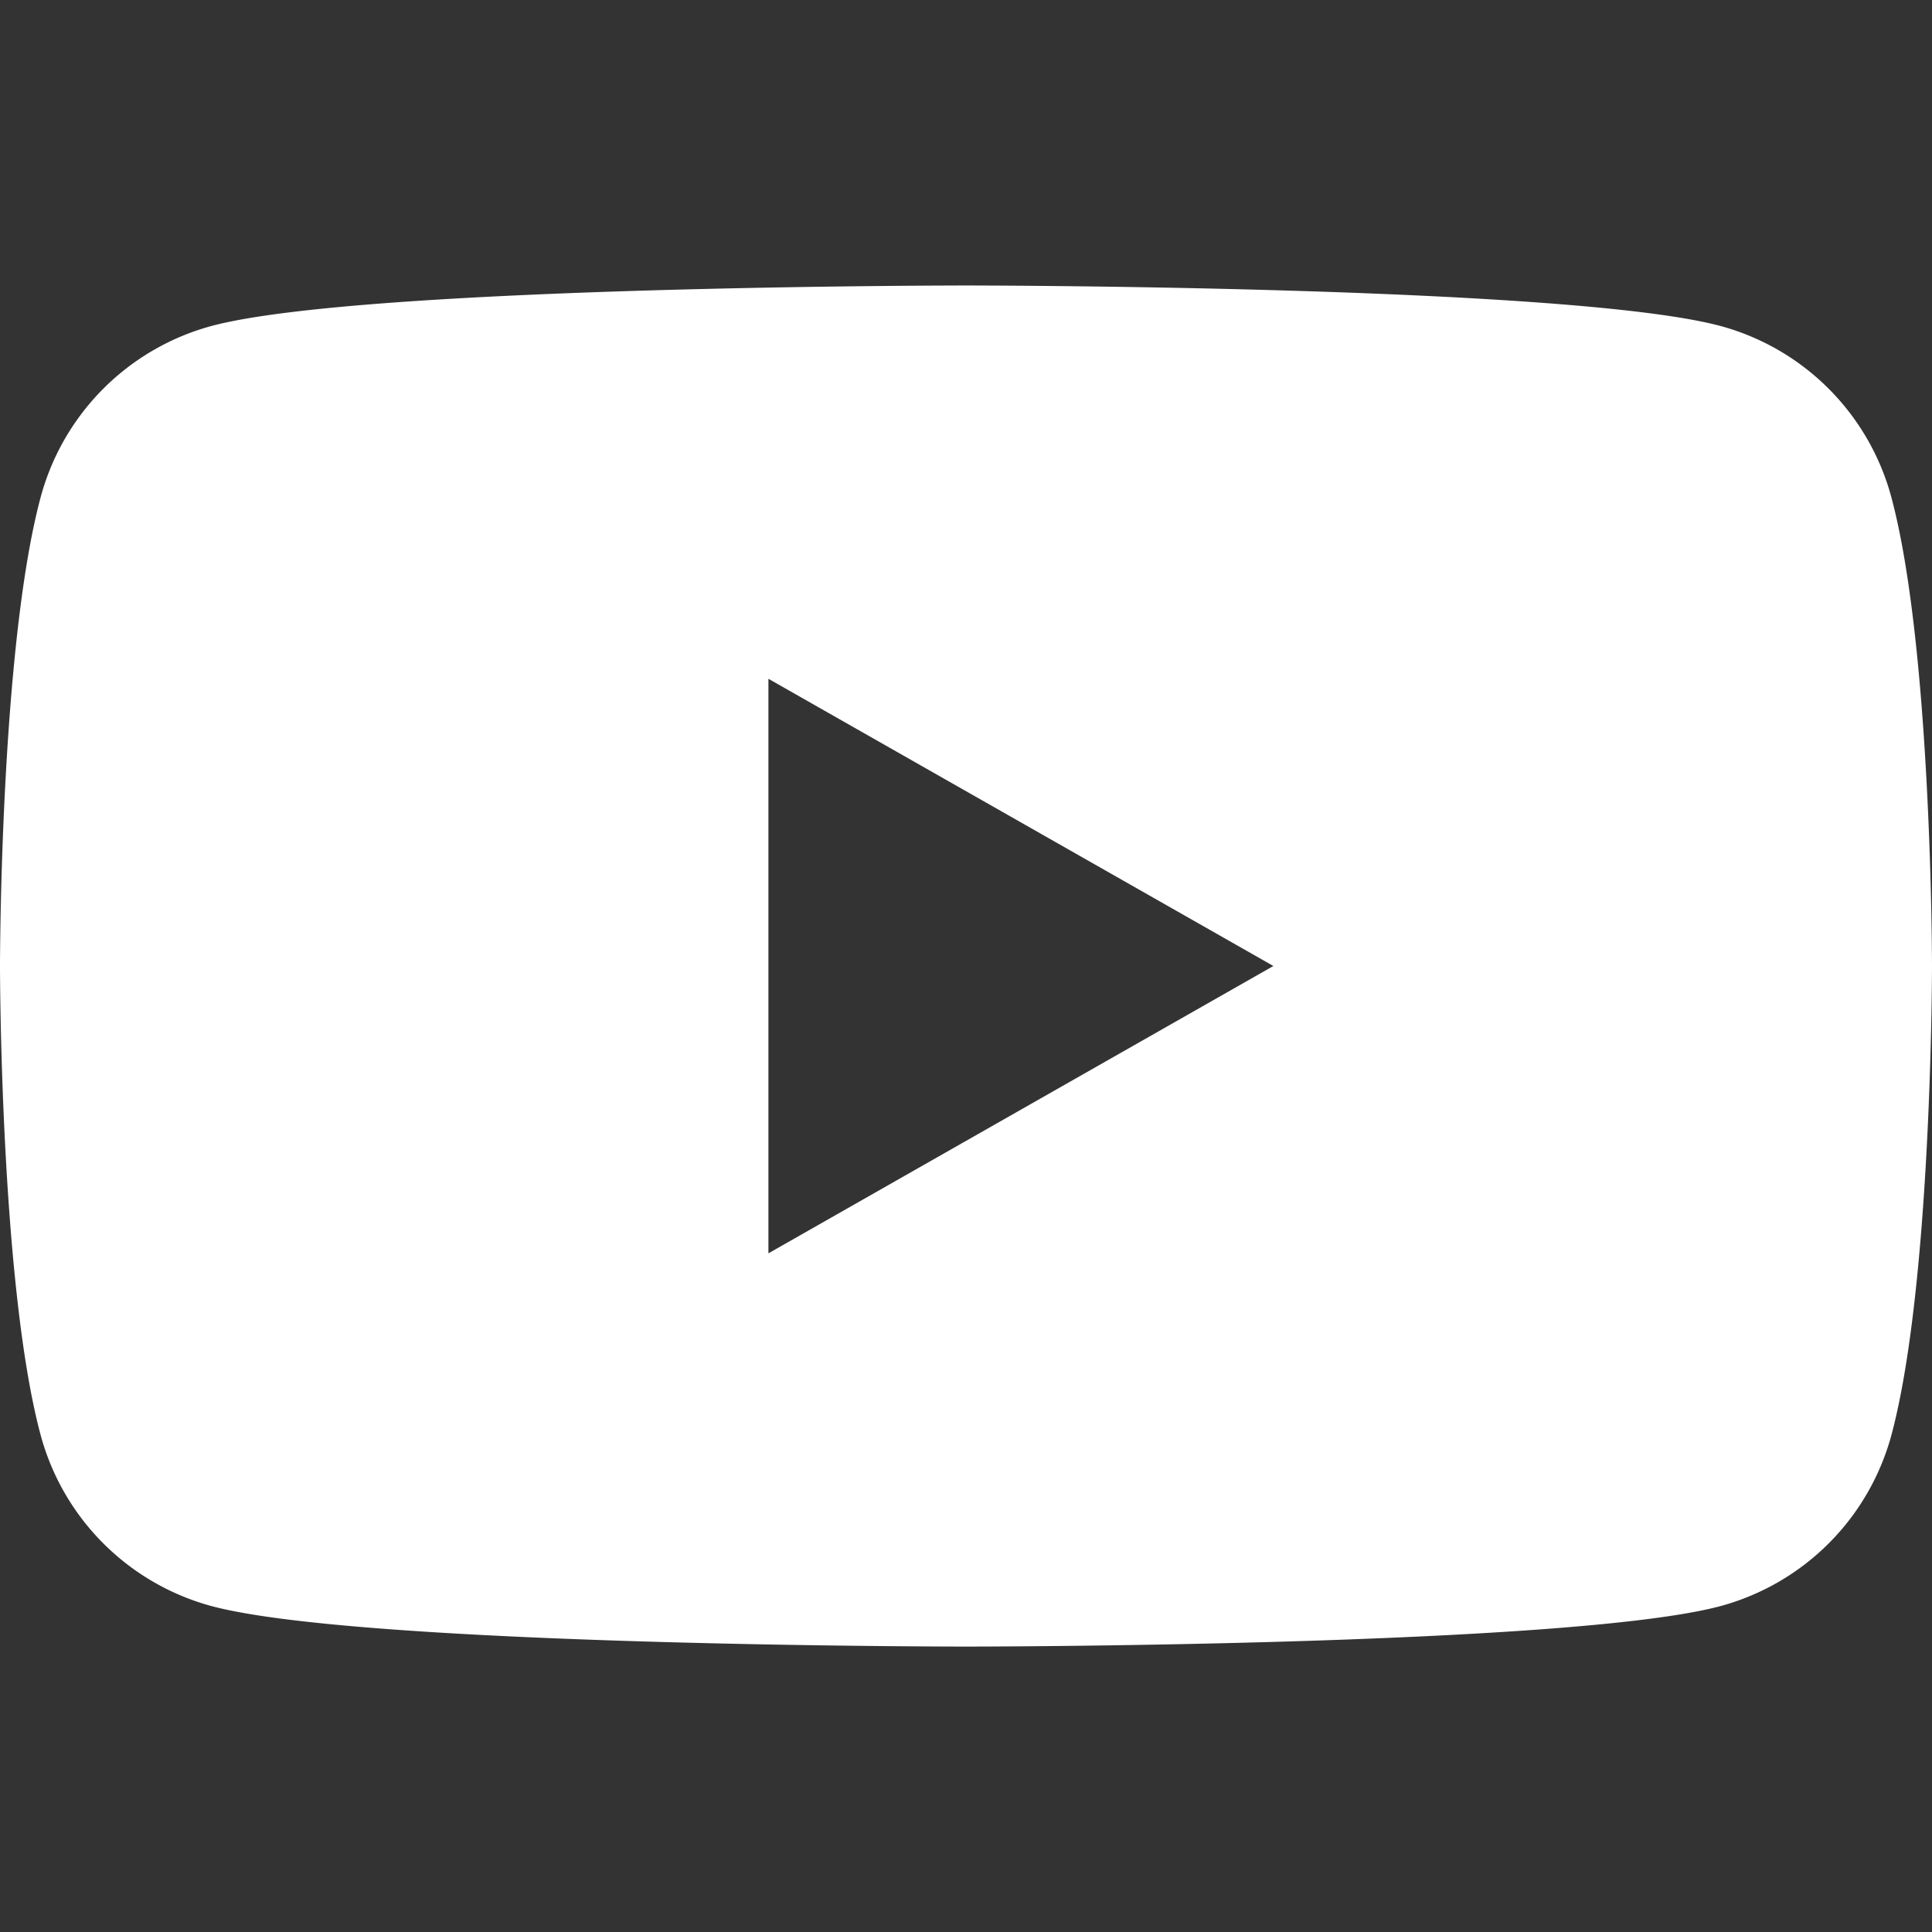 <svg xmlns="http://www.w3.org/2000/svg" width="30" height="30" fill="none" viewBox="0 0 30 30">
  <rect x="0" y="0" width="30" height="30" fill="#333333" stroke="none"/>
  <g clip-path="url(#a)">
    <path fill="#fff" d="M29.372 7.733a3.77 3.77 0 0 0-2.652-2.67c-2.339-.63-11.72-.63-11.72-.63s-9.381 0-11.721.63a3.769 3.769 0 0 0-2.651 2.67C0 10.088 0 15 0 15s0 4.913.627 7.268a3.77 3.77 0 0 0 2.653 2.67c2.339.63 11.72.63 11.72.63s9.381 0 11.721-.63a3.773 3.773 0 0 0 2.653-2.67C30 19.913 30 15 30 15s0-4.912-.628-7.267ZM11.932 19.46v-8.92L19.773 15l-7.84 4.461Z"/>
  </g>
  <defs>
    <clipPath id="a">
      <path fill="#fff" d="M0 0h30v30H0z"/>
    </clipPath>
  </defs>
</svg>
